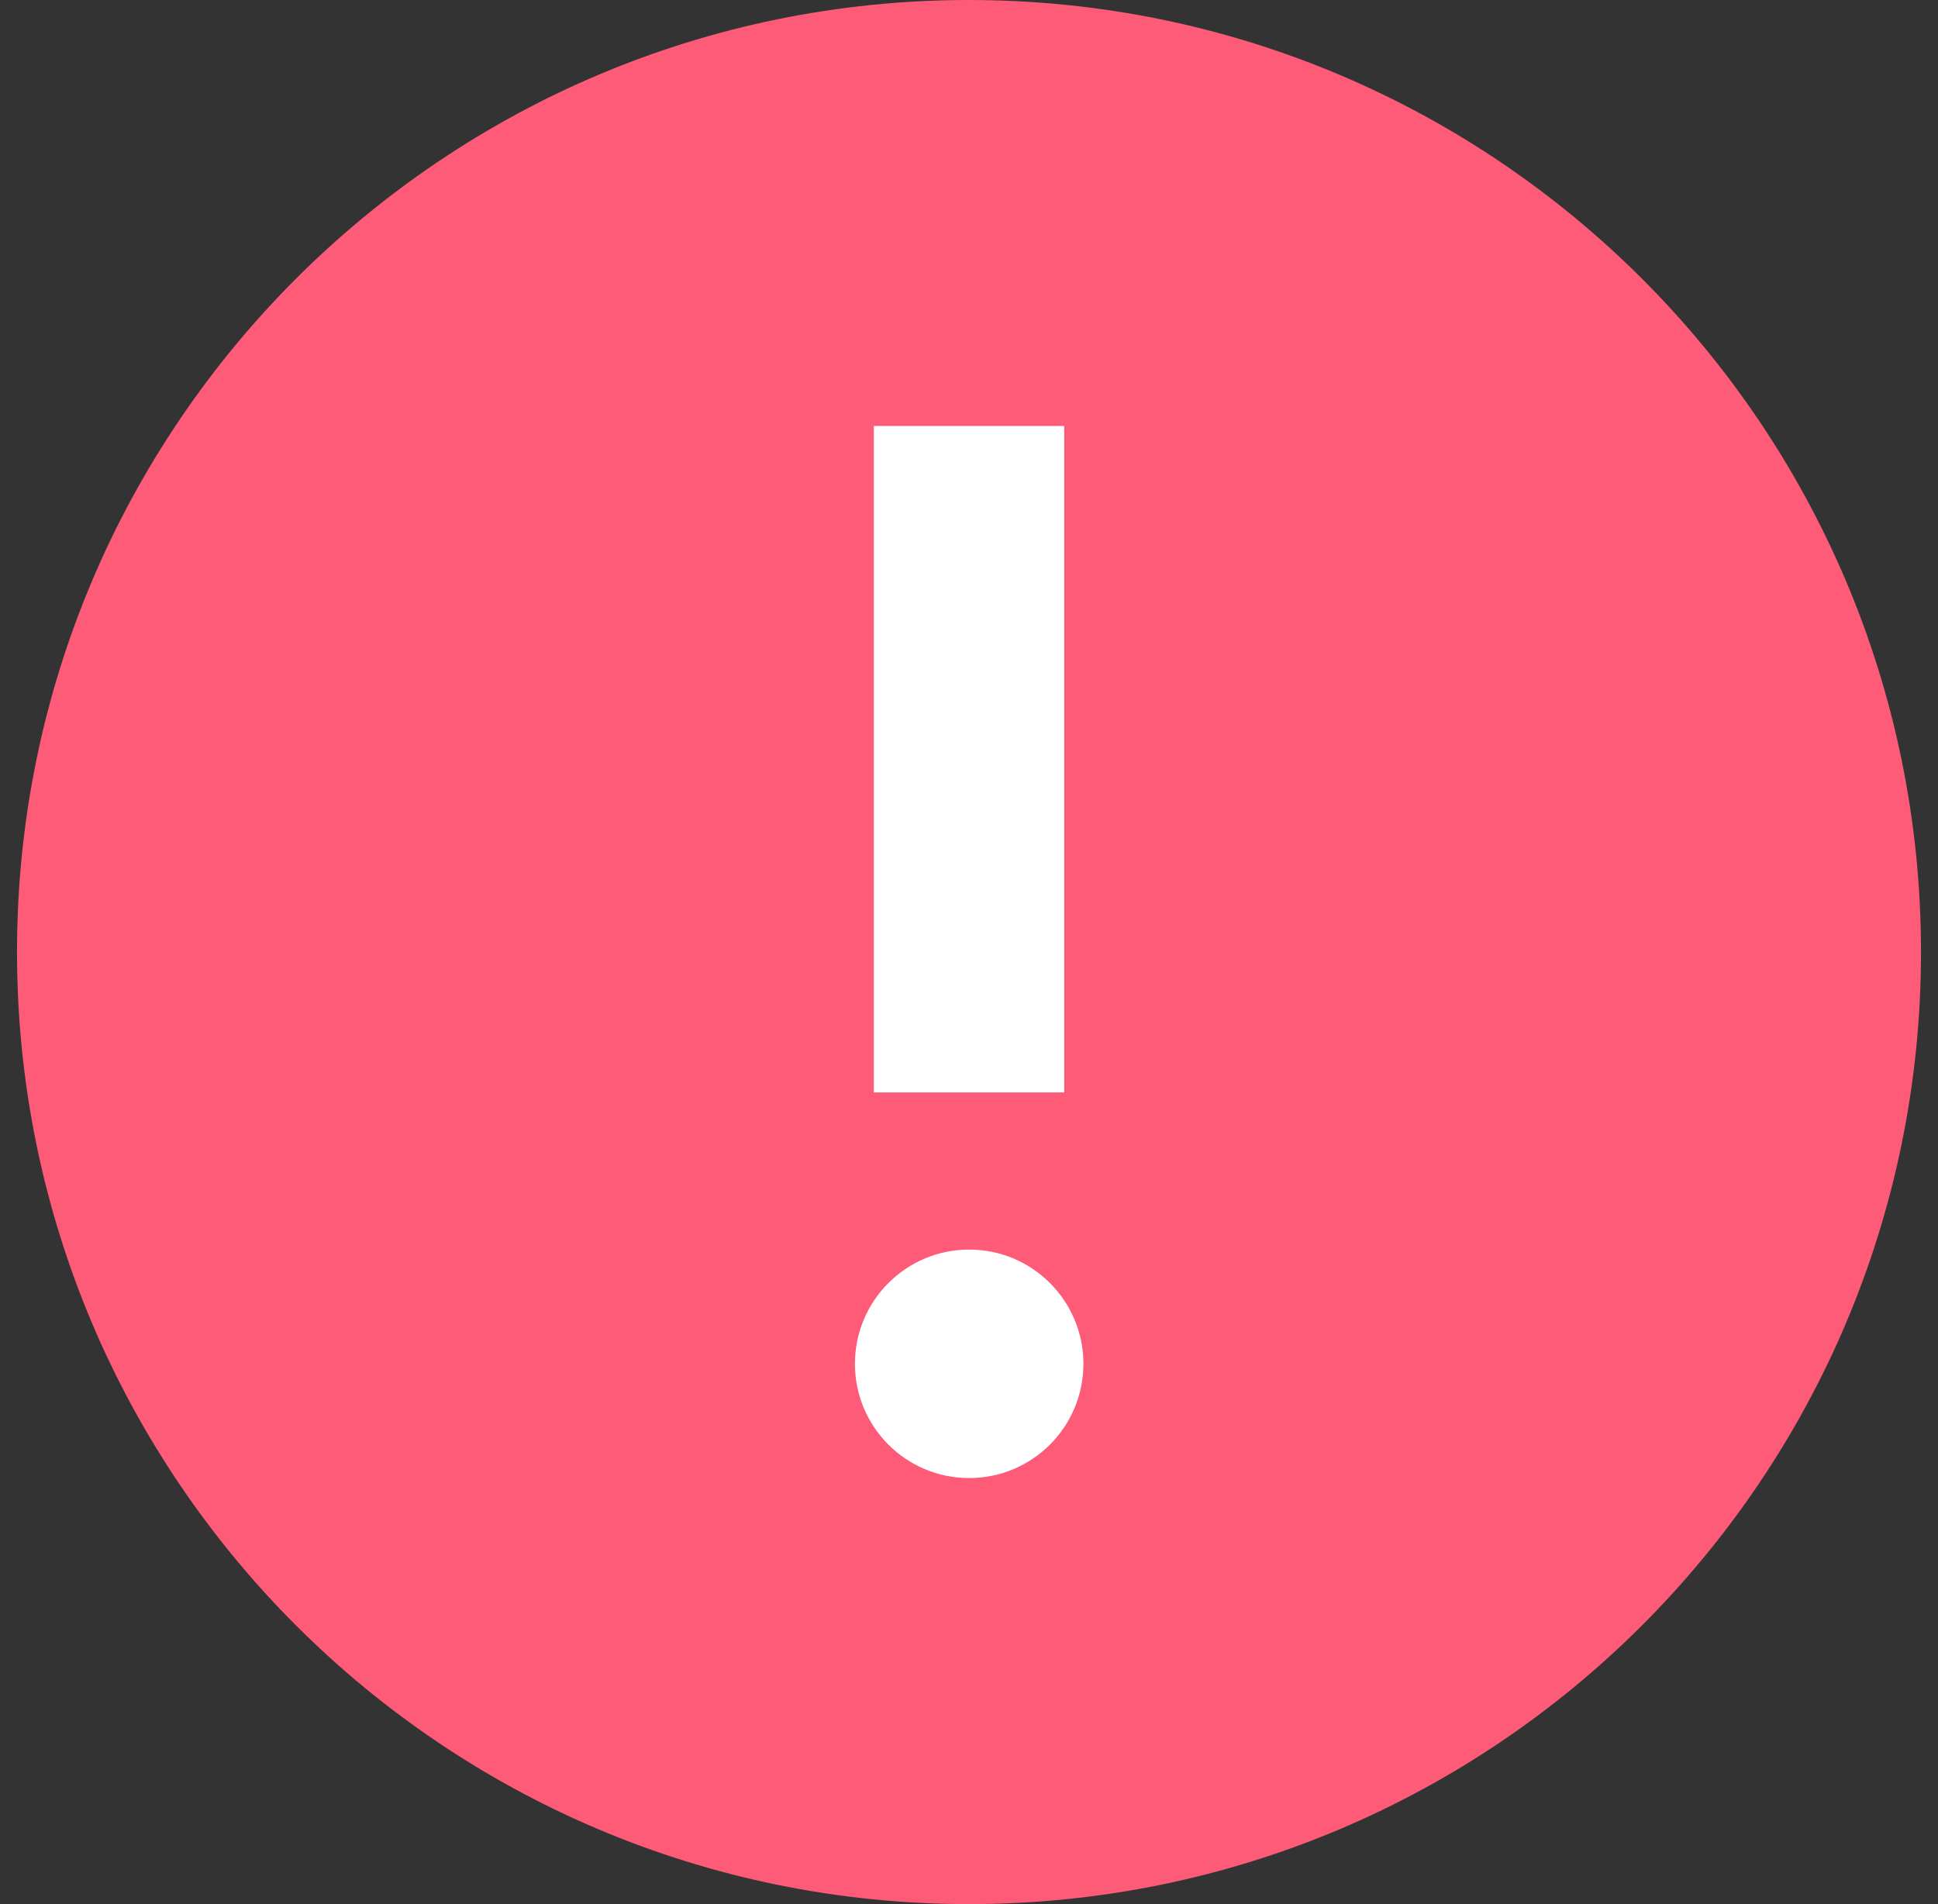 <svg width="57" height="56" viewBox="0 0 57 56" fill="none" xmlns="http://www.w3.org/2000/svg">
<rect x="0" y="0" width="57" height="56" fill="#333333" stroke="none"/>
<g clip-path="url(#clip0_16315_141179)">
<path d="M28.5 56C43.964 56 56.5 43.464 56.5 28C56.5 12.536 43.964 0 28.5 0C13.036 0 0.5 12.536 0.5 28C0.5 43.464 13.036 56 28.5 56Z" fill="#FE5B79"/>
<rect x="25.701" y="12.528" width="5.6" height="19.6" fill="white"/>
<circle cx="28.505" cy="40.11" r="3.36" fill="white"/>
</g>
<defs>
<clipPath id="clip0_16315_141179">
<rect width="56" height="56" fill="white" transform="translate(0.5)"/>
</clipPath>
</defs>
</svg>
